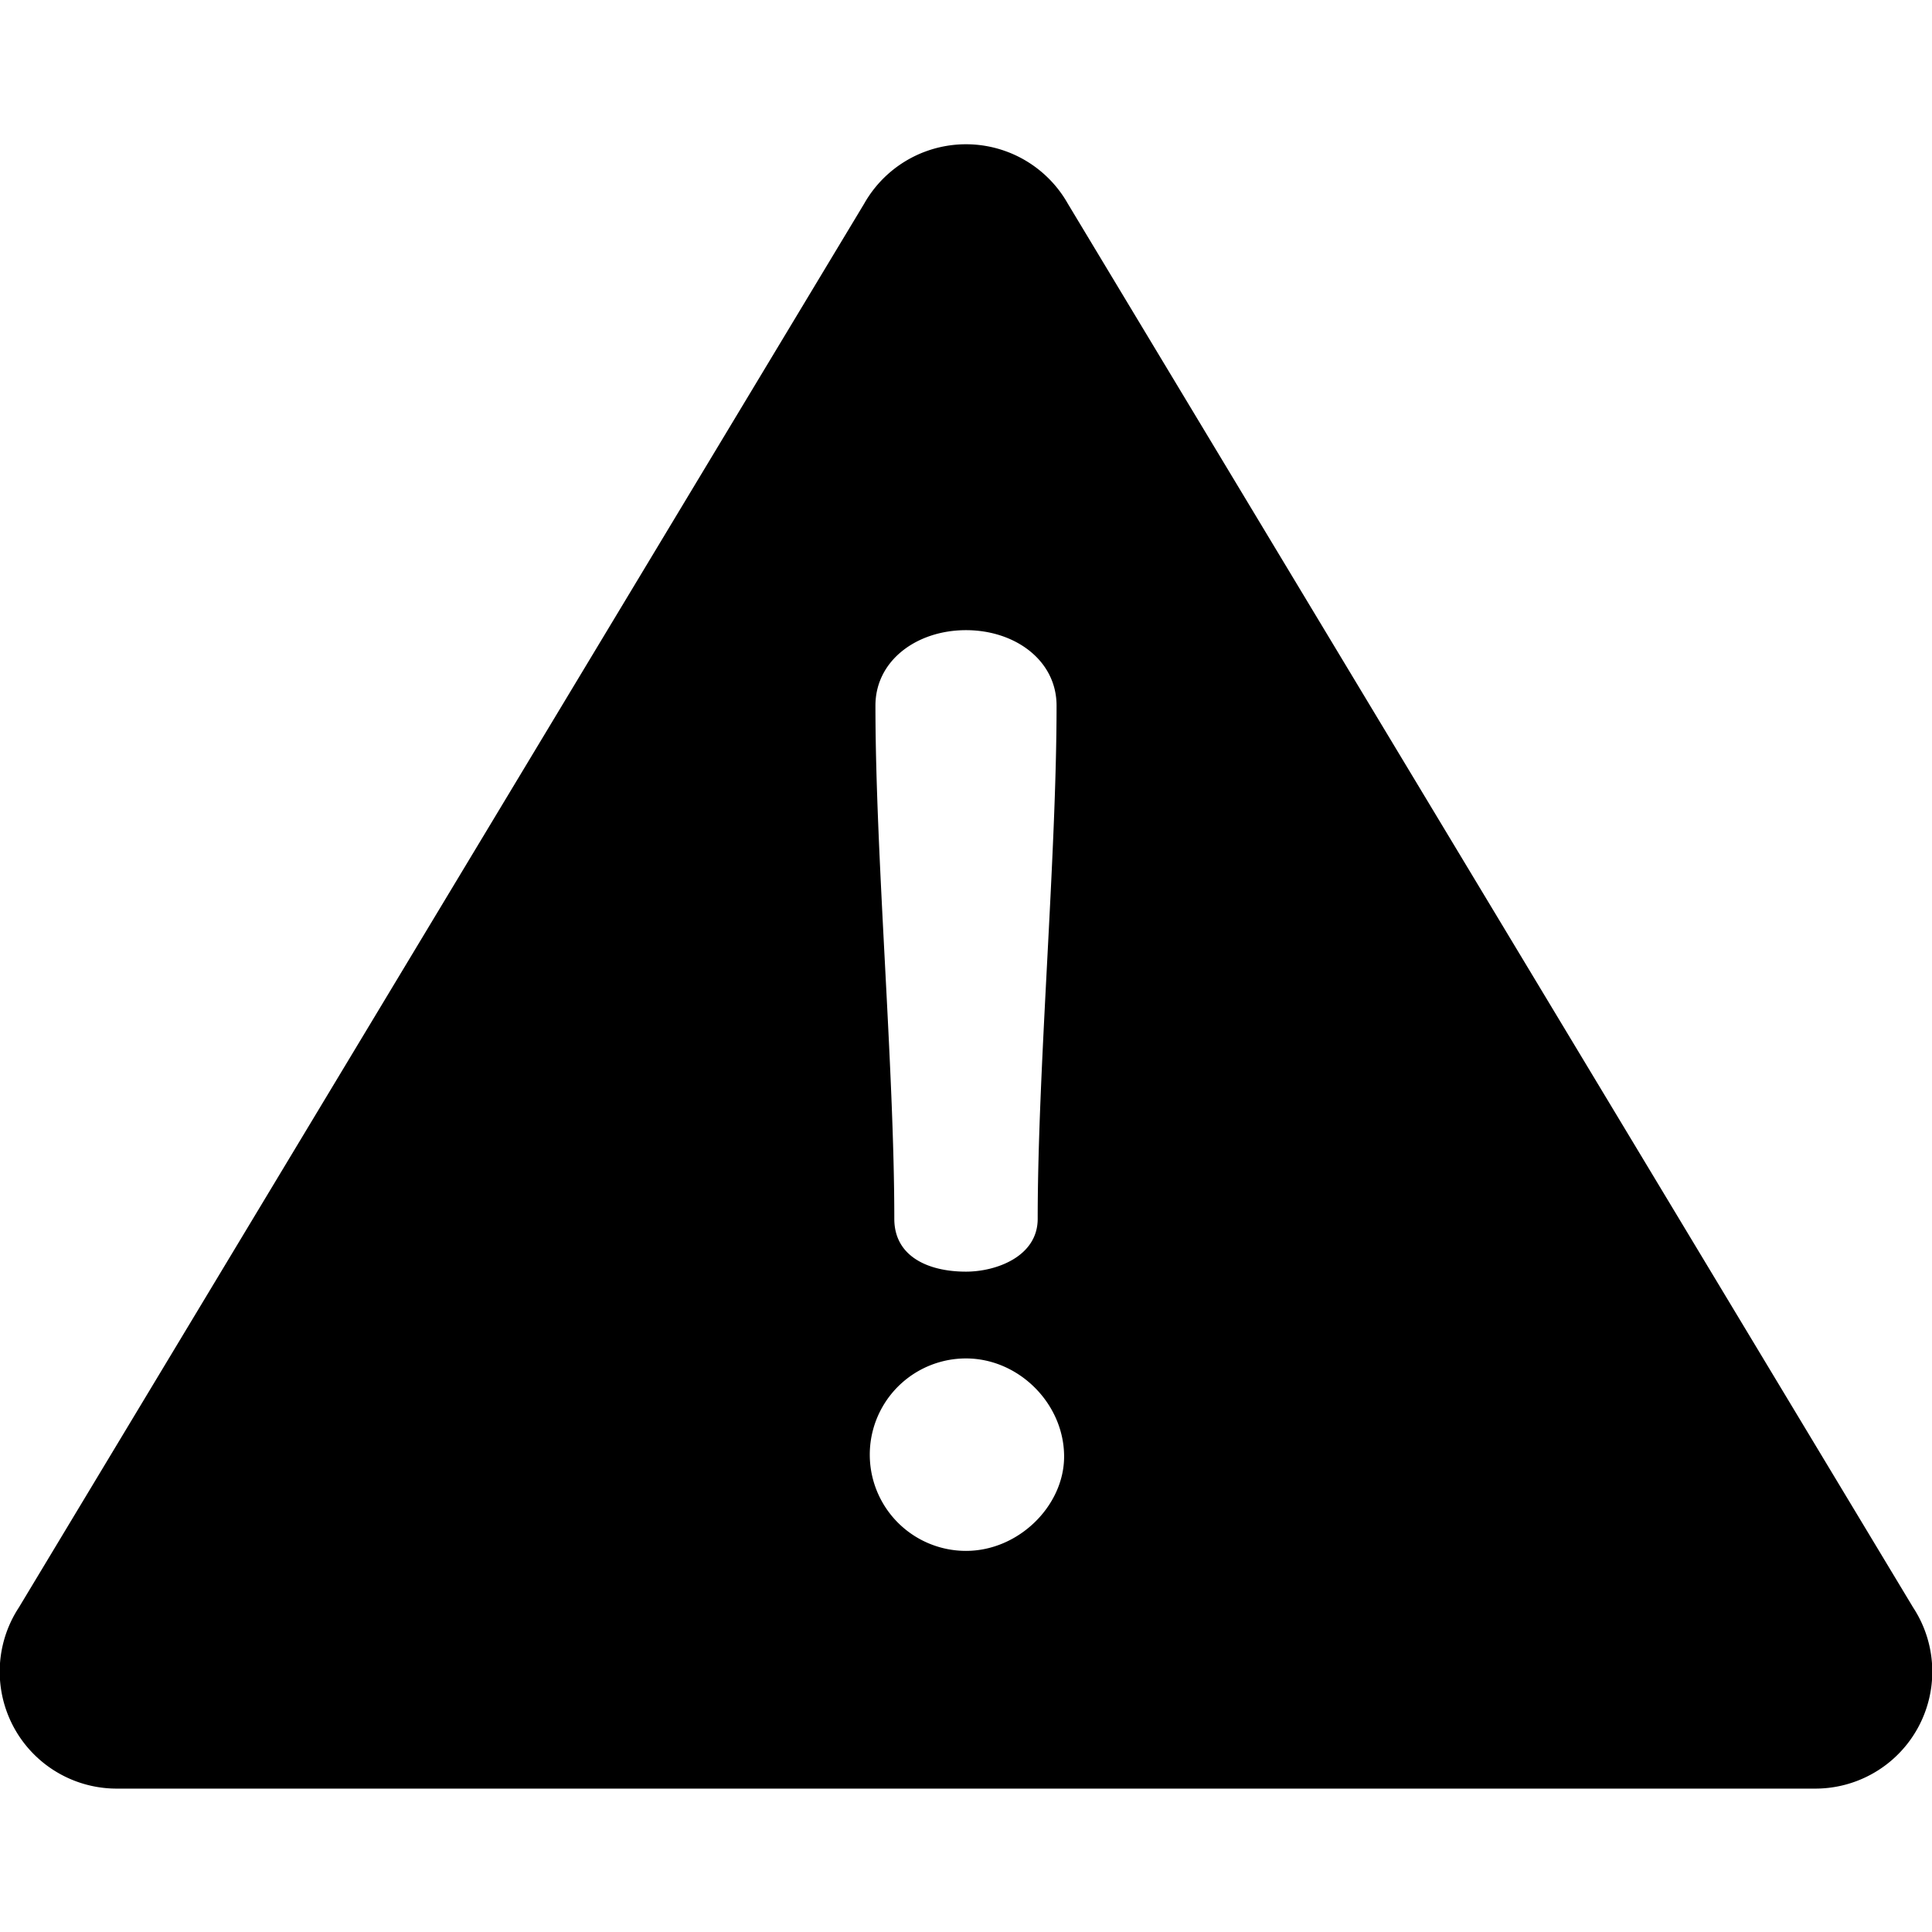 <svg xmlns="http://www.w3.org/2000/svg" viewBox="0 0 512 512">
  <path d="M507 426L283 54a31 31 0 00-54 0L5 426a31 31 0 0026 48h450a31 31 0 0026-48zM256 167c13 0 24 8 24 20 0 40-5 96-5 136 0 10-11 14-19 14-10 0-19-4-19-14 0-40-5-96-5-136 0-12 11-20 24-20zm0 244a25 25 0 010-51c14 0 26 12 26 26 0 13-12 25-26 25z" />
</svg>
